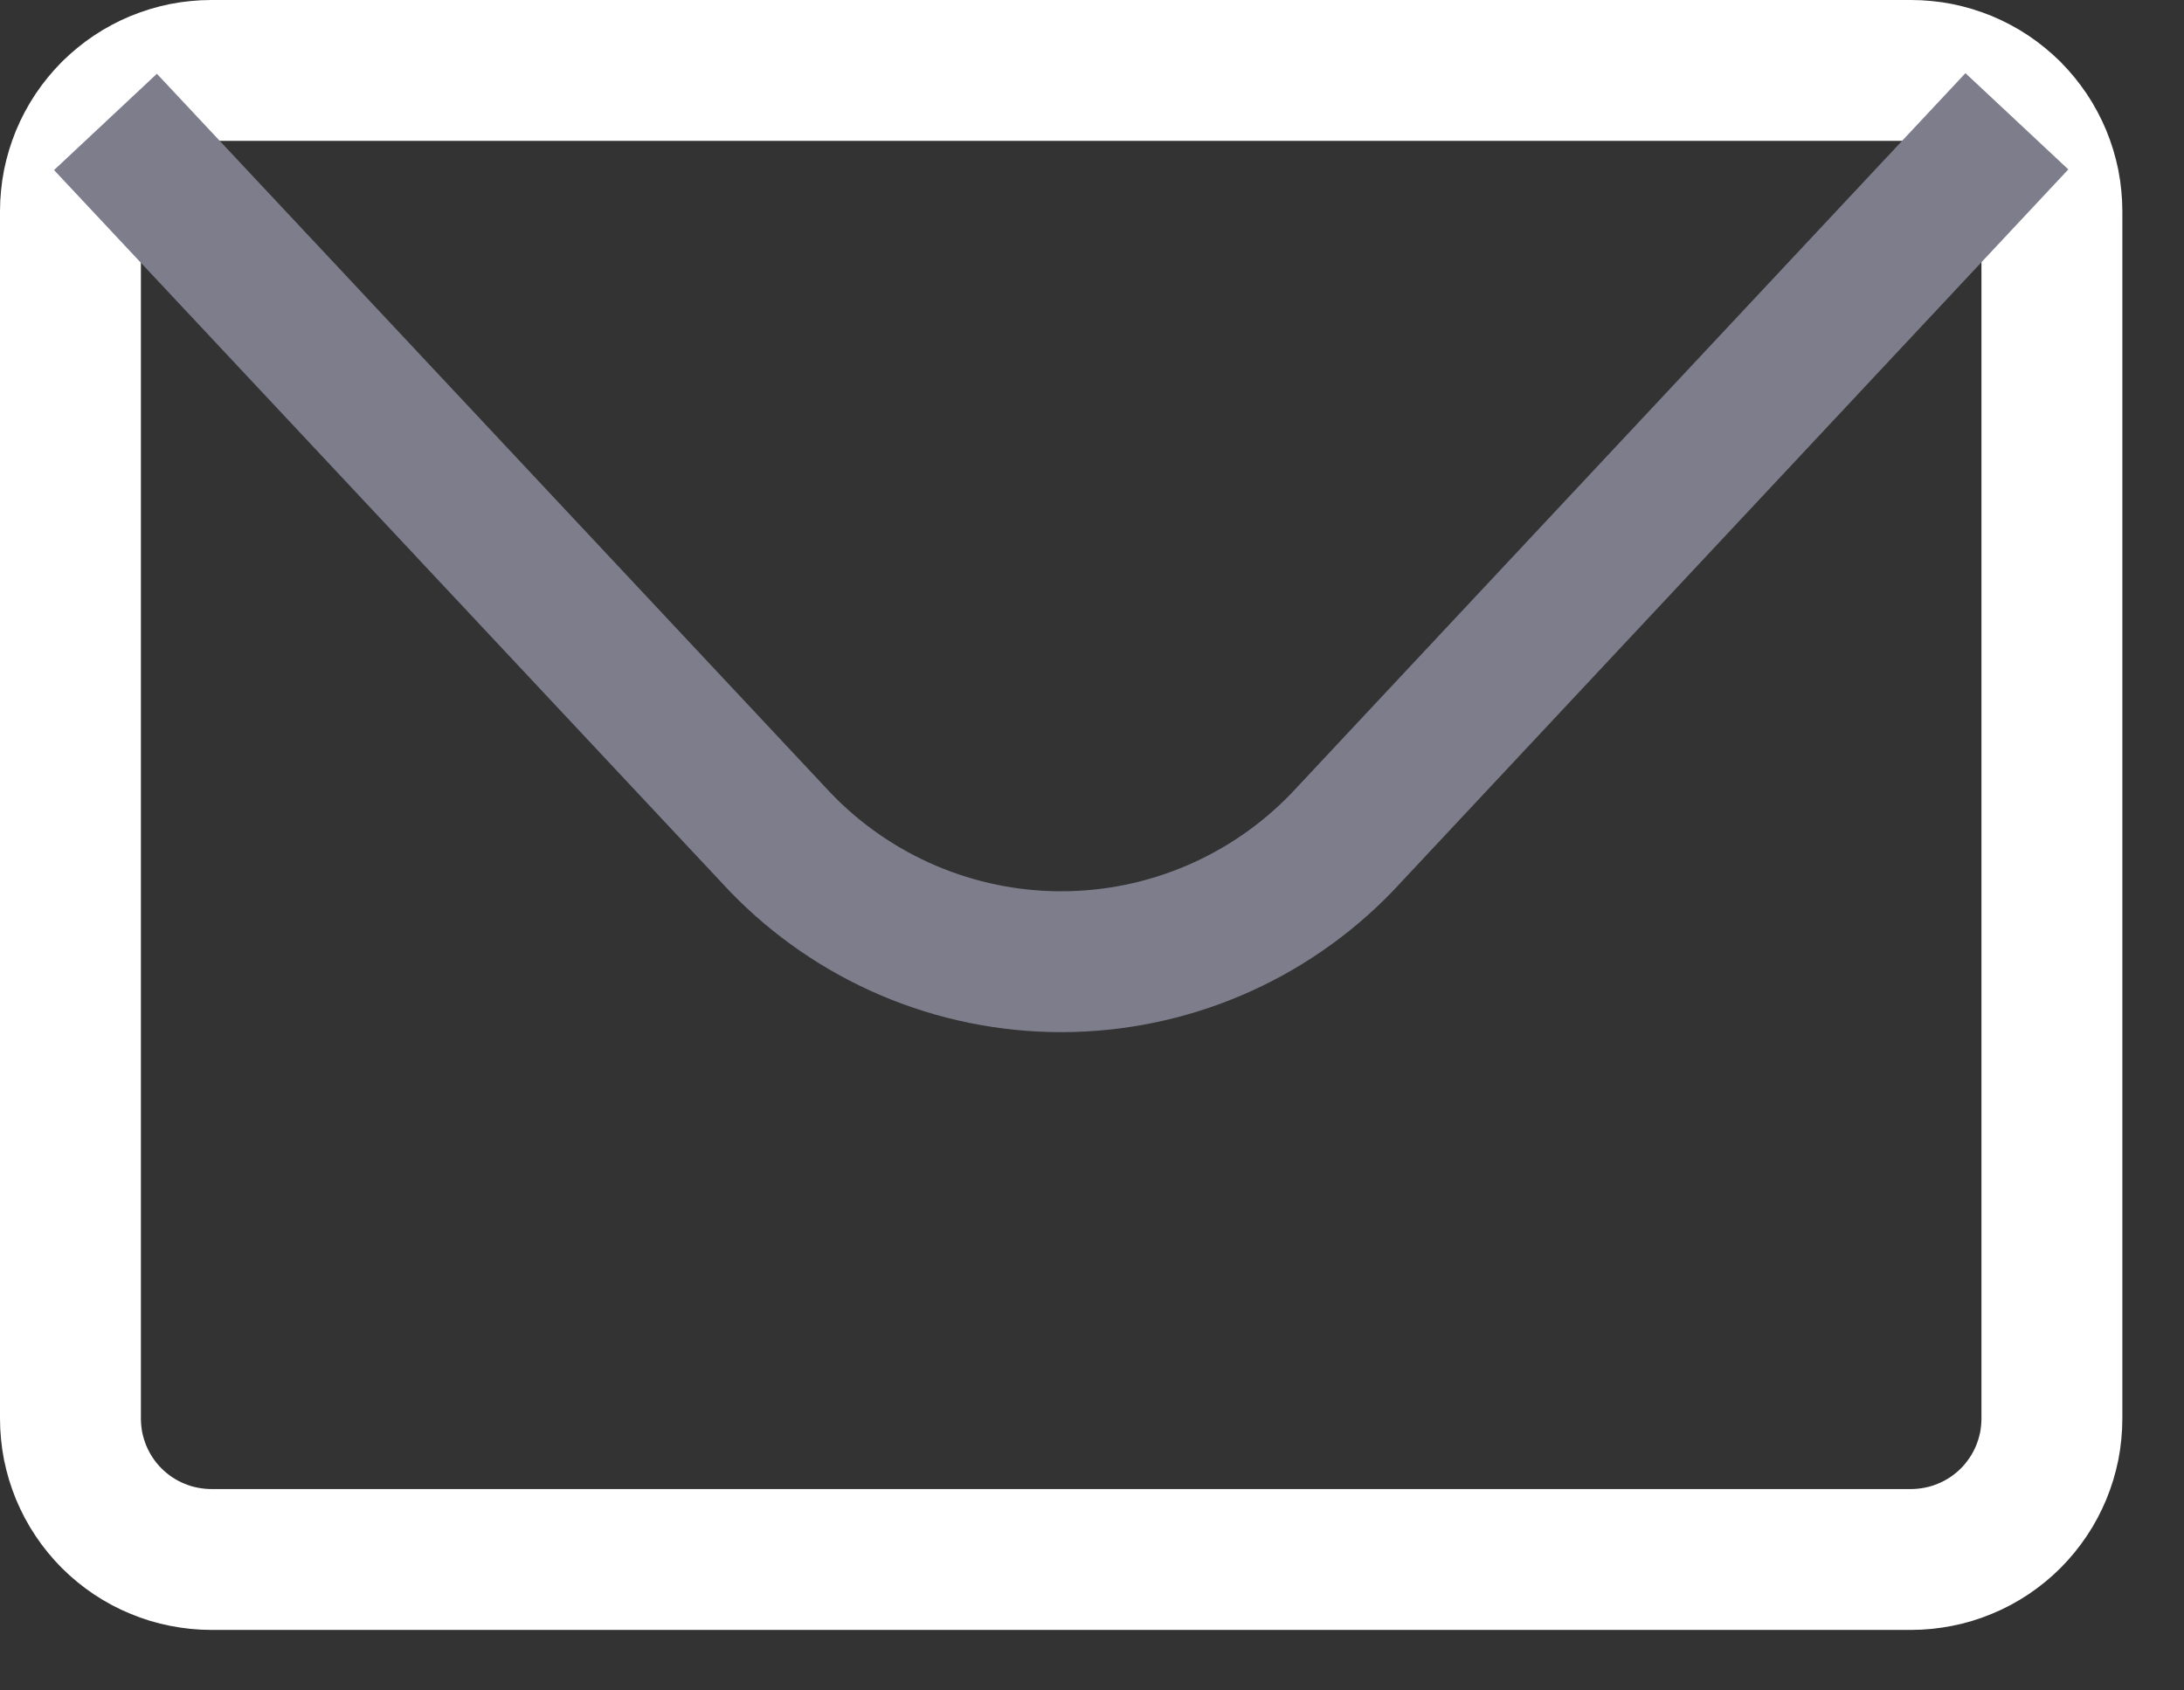 <?xml version="1.0" encoding="utf-8"?>
<svg width="31px" height="24px" viewBox="0 0 31 24" version="1.1" xmlns:xlink="http://www.w3.org/1999/xlink" xmlns="http://www.w3.org/2000/svg">
  <rect x="0" y="0" width="31" height="24" fill="#333333" stroke="none"/>
  <desc>Created with Lunacy</desc>
  <g id="Mail" transform="translate(1 1)">
    <path d="M1.999 0L26.126 0Q26.224 0 26.322 0.01Q26.42 0.019 26.516 0.038Q26.612 0.058 26.706 0.086Q26.8 0.115 26.891 0.152Q26.982 0.19 27.068 0.236Q27.155 0.282 27.237 0.337Q27.318 0.391 27.394 0.454Q27.47 0.516 27.54 0.585Q27.609 0.655 27.671 0.731Q27.733 0.807 27.788 0.888Q27.843 0.97 27.889 1.057Q27.935 1.143 27.973 1.234Q28.01 1.325 28.039 1.419Q28.067 1.513 28.087 1.609Q28.106 1.705 28.115 1.803Q28.125 1.901 28.125 1.999L28.125 19.142Q28.125 19.24 28.115 19.338Q28.106 19.435 28.087 19.532Q28.067 19.628 28.039 19.722Q28.01 19.816 27.973 19.907Q27.935 19.997 27.889 20.084Q27.843 20.171 27.788 20.252Q27.733 20.334 27.671 20.41Q27.609 20.486 27.54 20.555Q27.47 20.625 27.394 20.687Q27.318 20.749 27.237 20.804Q27.155 20.858 27.068 20.905Q26.982 20.951 26.891 20.988Q26.8 21.026 26.706 21.055Q26.612 21.083 26.516 21.102Q26.42 21.121 26.322 21.131Q26.224 21.141 26.126 21.141L1.999 21.141Q1.901 21.141 1.803 21.131Q1.705 21.121 1.609 21.102Q1.513 21.083 1.419 21.055Q1.325 21.026 1.234 20.988Q1.143 20.951 1.057 20.905Q0.97 20.858 0.888 20.804Q0.807 20.749 0.731 20.687Q0.655 20.625 0.585 20.555Q0.516 20.486 0.454 20.41Q0.391 20.334 0.337 20.252Q0.282 20.171 0.236 20.084Q0.19 19.997 0.152 19.907Q0.115 19.816 0.086 19.722Q0.058 19.628 0.038 19.532Q0.019 19.435 0.01 19.338Q0 19.24 0 19.142L0 1.999Q0 1.901 0.01 1.803Q0.019 1.705 0.038 1.609Q0.058 1.513 0.086 1.419Q0.115 1.325 0.152 1.234Q0.19 1.143 0.236 1.057Q0.282 0.97 0.337 0.888Q0.391 0.807 0.454 0.731Q0.516 0.655 0.585 0.585Q0.655 0.516 0.731 0.454Q0.807 0.391 0.888 0.337Q0.97 0.282 1.057 0.236Q1.143 0.19 1.234 0.152Q1.325 0.115 1.419 0.086Q1.513 0.058 1.609 0.038Q1.705 0.019 1.803 0.01Q1.901 0 1.999 0L1.999 0Z" id="Rectangle" fill="none" stroke="#fff" stroke-width="2" />
    <path d="M27.131 0L17.55 10.238C16.507 11.32 15.069 11.932 13.566 11.932C12.062 11.932 10.624 11.32 9.581 10.238L0 0.009" transform="translate(0.497 0.722)" id="Shape" fill="none" stroke="#7D7D8C" stroke-width="2" />
  </g>
</svg>